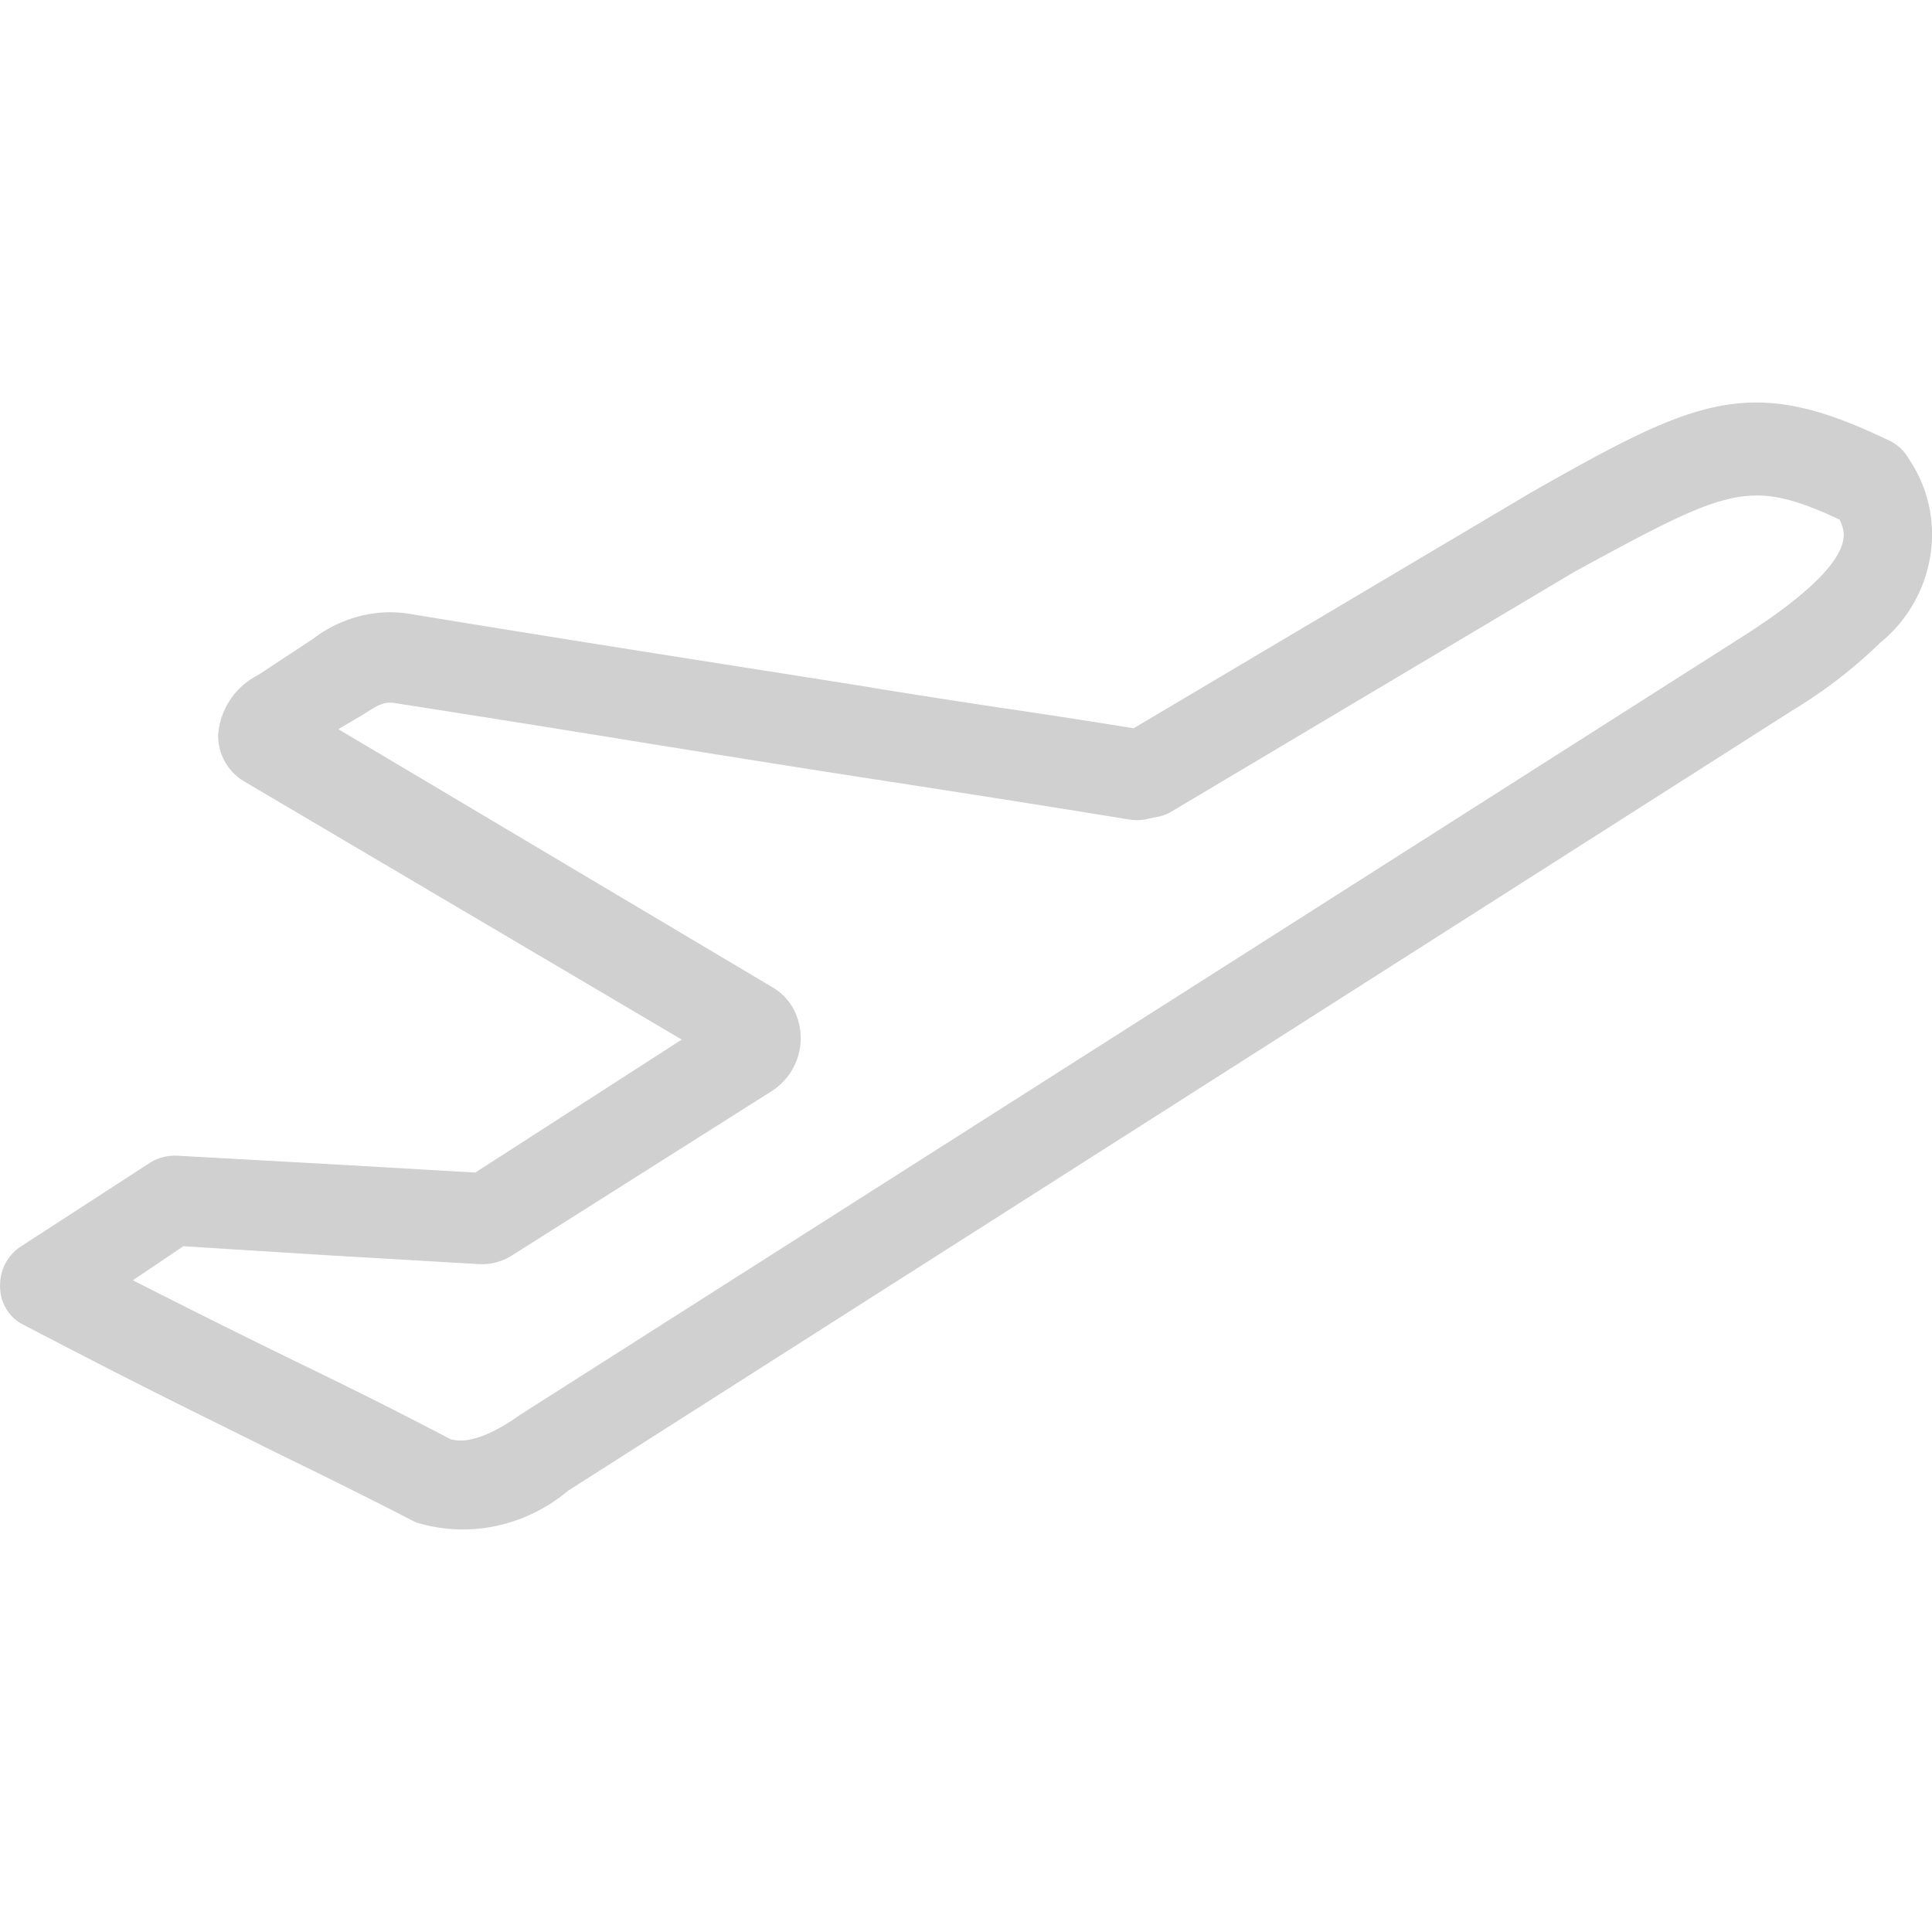 <?xml version="1.0" ?><svg xmlns="http://www.w3.org/2000/svg" data-v-b8570f47="" fill="currentColor" viewBox="0 0 24 24" class="fill-current size-7 text-gray-800" style="color: #D1D0D0;"><path fill-rule="evenodd" d="M.061 15.706a.6.6 0 0 0-.06.272c0 .1.026.197.077.281a.5.5 0 0 0 .212.197c1.206.63 1.911.98 2.473 1.257l.504.25v.001l.356.175c.412.201.843.412 1.523.762l.015.008.016.005c.32.098.66.112.99.041.326-.07.633-.22.892-.438l15.21-9.694a6 6 0 0 0 1.089-.84c.333-.27.556-.658.622-1.084a1.67 1.67 0 0 0-.27-1.202.53.53 0 0 0-.206-.206l-.009-.005c-.84-.407-1.439-.567-2.106-.447-.648.117-1.343.496-2.382 1.086l-.003.002-4.922 2.92q-.722-.118-1.522-.236l-.072-.01c-.583-.089-1.189-.18-1.806-.284h-.002l-1.113-.176h-.003c-1.45-.228-2.965-.467-4.461-.713a1.5 1.5 0 0 0-.638.027 1.6 1.6 0 0 0-.575.28l-.683.45a.91.91 0 0 0-.497.737v.019a.66.66 0 0 0 .337.574l5.422 3.199-2.565 1.652-1.726-.1-1.982-.11h-.003a.6.6 0 0 0-.322.083l-.006.004L.25 15.49l-.005.003a.6.6 0 0 0-.184.213m4.037-.111 1.831.107a.7.7 0 0 0 .443-.114l3.226-2.041.004-.003a.78.78 0 0 0 .257-1.007.7.7 0 0 0-.255-.268l-.002-.001-5.399-3.21.296-.174.009-.005c.126-.083.193-.12.247-.137a.35.35 0 0 1 .173-.004c.95.147 1.903.3 2.84.451l.056.01c.918.147 1.821.293 2.694.428 1.268.196 2.465.382 3.524.556l.01.001a.6.6 0 0 0 .228-.017l.077-.015a.6.6 0 0 0 .171-.056l.012-.007 5.02-2.987c.987-.537 1.522-.824 1.966-.915.405-.083.743-.005 1.325.267a.5.5 0 0 1 .05.151c.007.062 0 .14-.052.244-.11.223-.414.55-1.144 1.022L6.457 17.578l-.009.006c-.266.19-.463.268-.6.296a.53.53 0 0 1-.248 0c-.803-.42-1.235-.63-1.772-.893l-.18-.087c-.496-.243-1.055-.516-1.997-.996l.627-.423z" clip-rule="evenodd"/></svg>